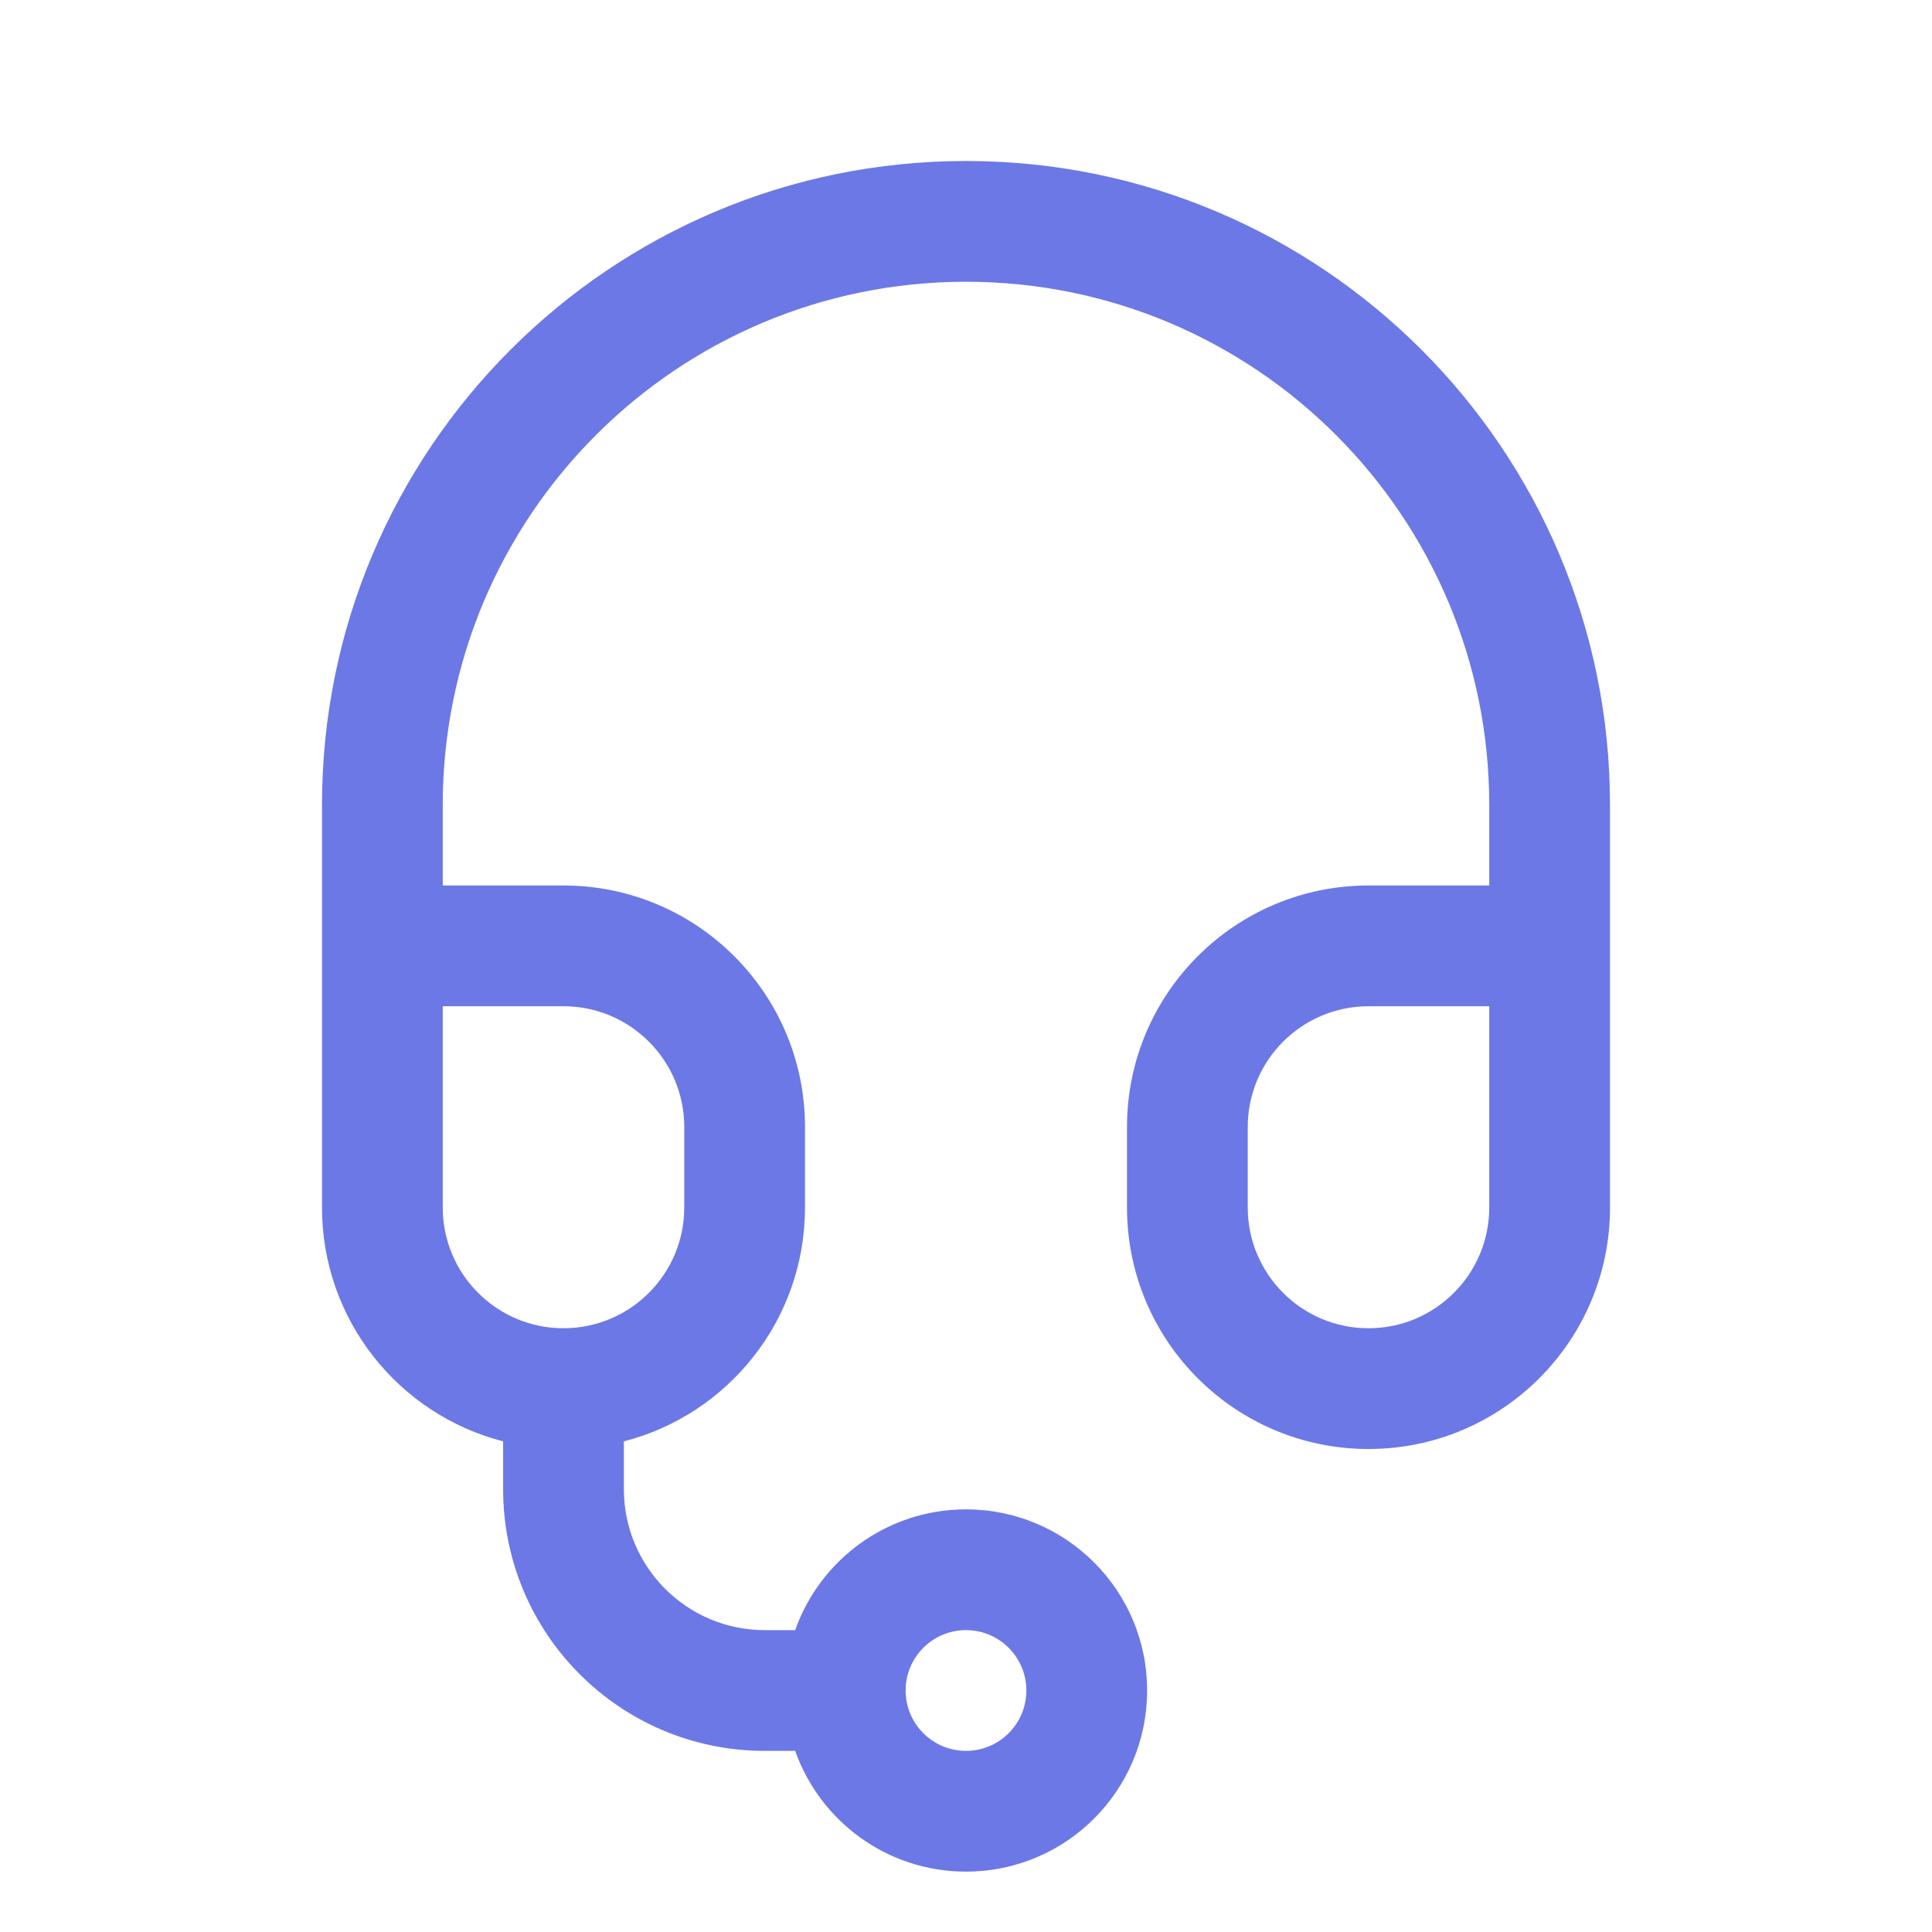 <svg width="24" height="24" viewBox="0 0 24 24" fill="none" xmlns="http://www.w3.org/2000/svg">
<path fill-rule="evenodd" clip-rule="evenodd" d="M4 10V11V12.25V15C4 16.398 4.956 17.573 6.25 17.905V18.5C6.25 20.295 7.705 21.75 9.5 21.75H9.878C10.187 22.624 11.02 23.25 12 23.25C13.243 23.25 14.25 22.243 14.25 21C14.25 19.757 13.243 18.75 12 18.75C11.02 18.75 10.187 19.376 9.878 20.25H9.5C8.534 20.25 7.75 19.466 7.75 18.5V17.905C9.044 17.573 10 16.398 10 15V14C10 12.343 8.657 11 7 11H5.5V10C5.5 6.41 8.41 3.5 12 3.5C15.59 3.5 18.5 6.41 18.5 10V11H17C15.343 11 14 12.343 14 14V15C14 16.657 15.343 18 17 18C18.657 18 20 16.657 20 15V12.25V11V10C20 5.582 16.418 2 12 2C7.582 2 4 5.582 4 10ZM5.5 15V12.5H7C7.828 12.5 8.5 13.172 8.5 14V15C8.5 15.828 7.828 16.5 7 16.5C6.172 16.5 5.5 15.828 5.5 15ZM18.5 12.5V15C18.5 15.828 17.828 16.5 17 16.5C16.172 16.5 15.5 15.828 15.5 15V14C15.5 13.172 16.172 12.5 17 12.5H18.5ZM12.75 21C12.75 21.414 12.414 21.75 12 21.75C11.586 21.75 11.25 21.414 11.25 21C11.25 20.586 11.586 20.25 12 20.25C12.414 20.25 12.75 20.586 12.75 21Z" fill="#6C78E6"/>
</svg>
